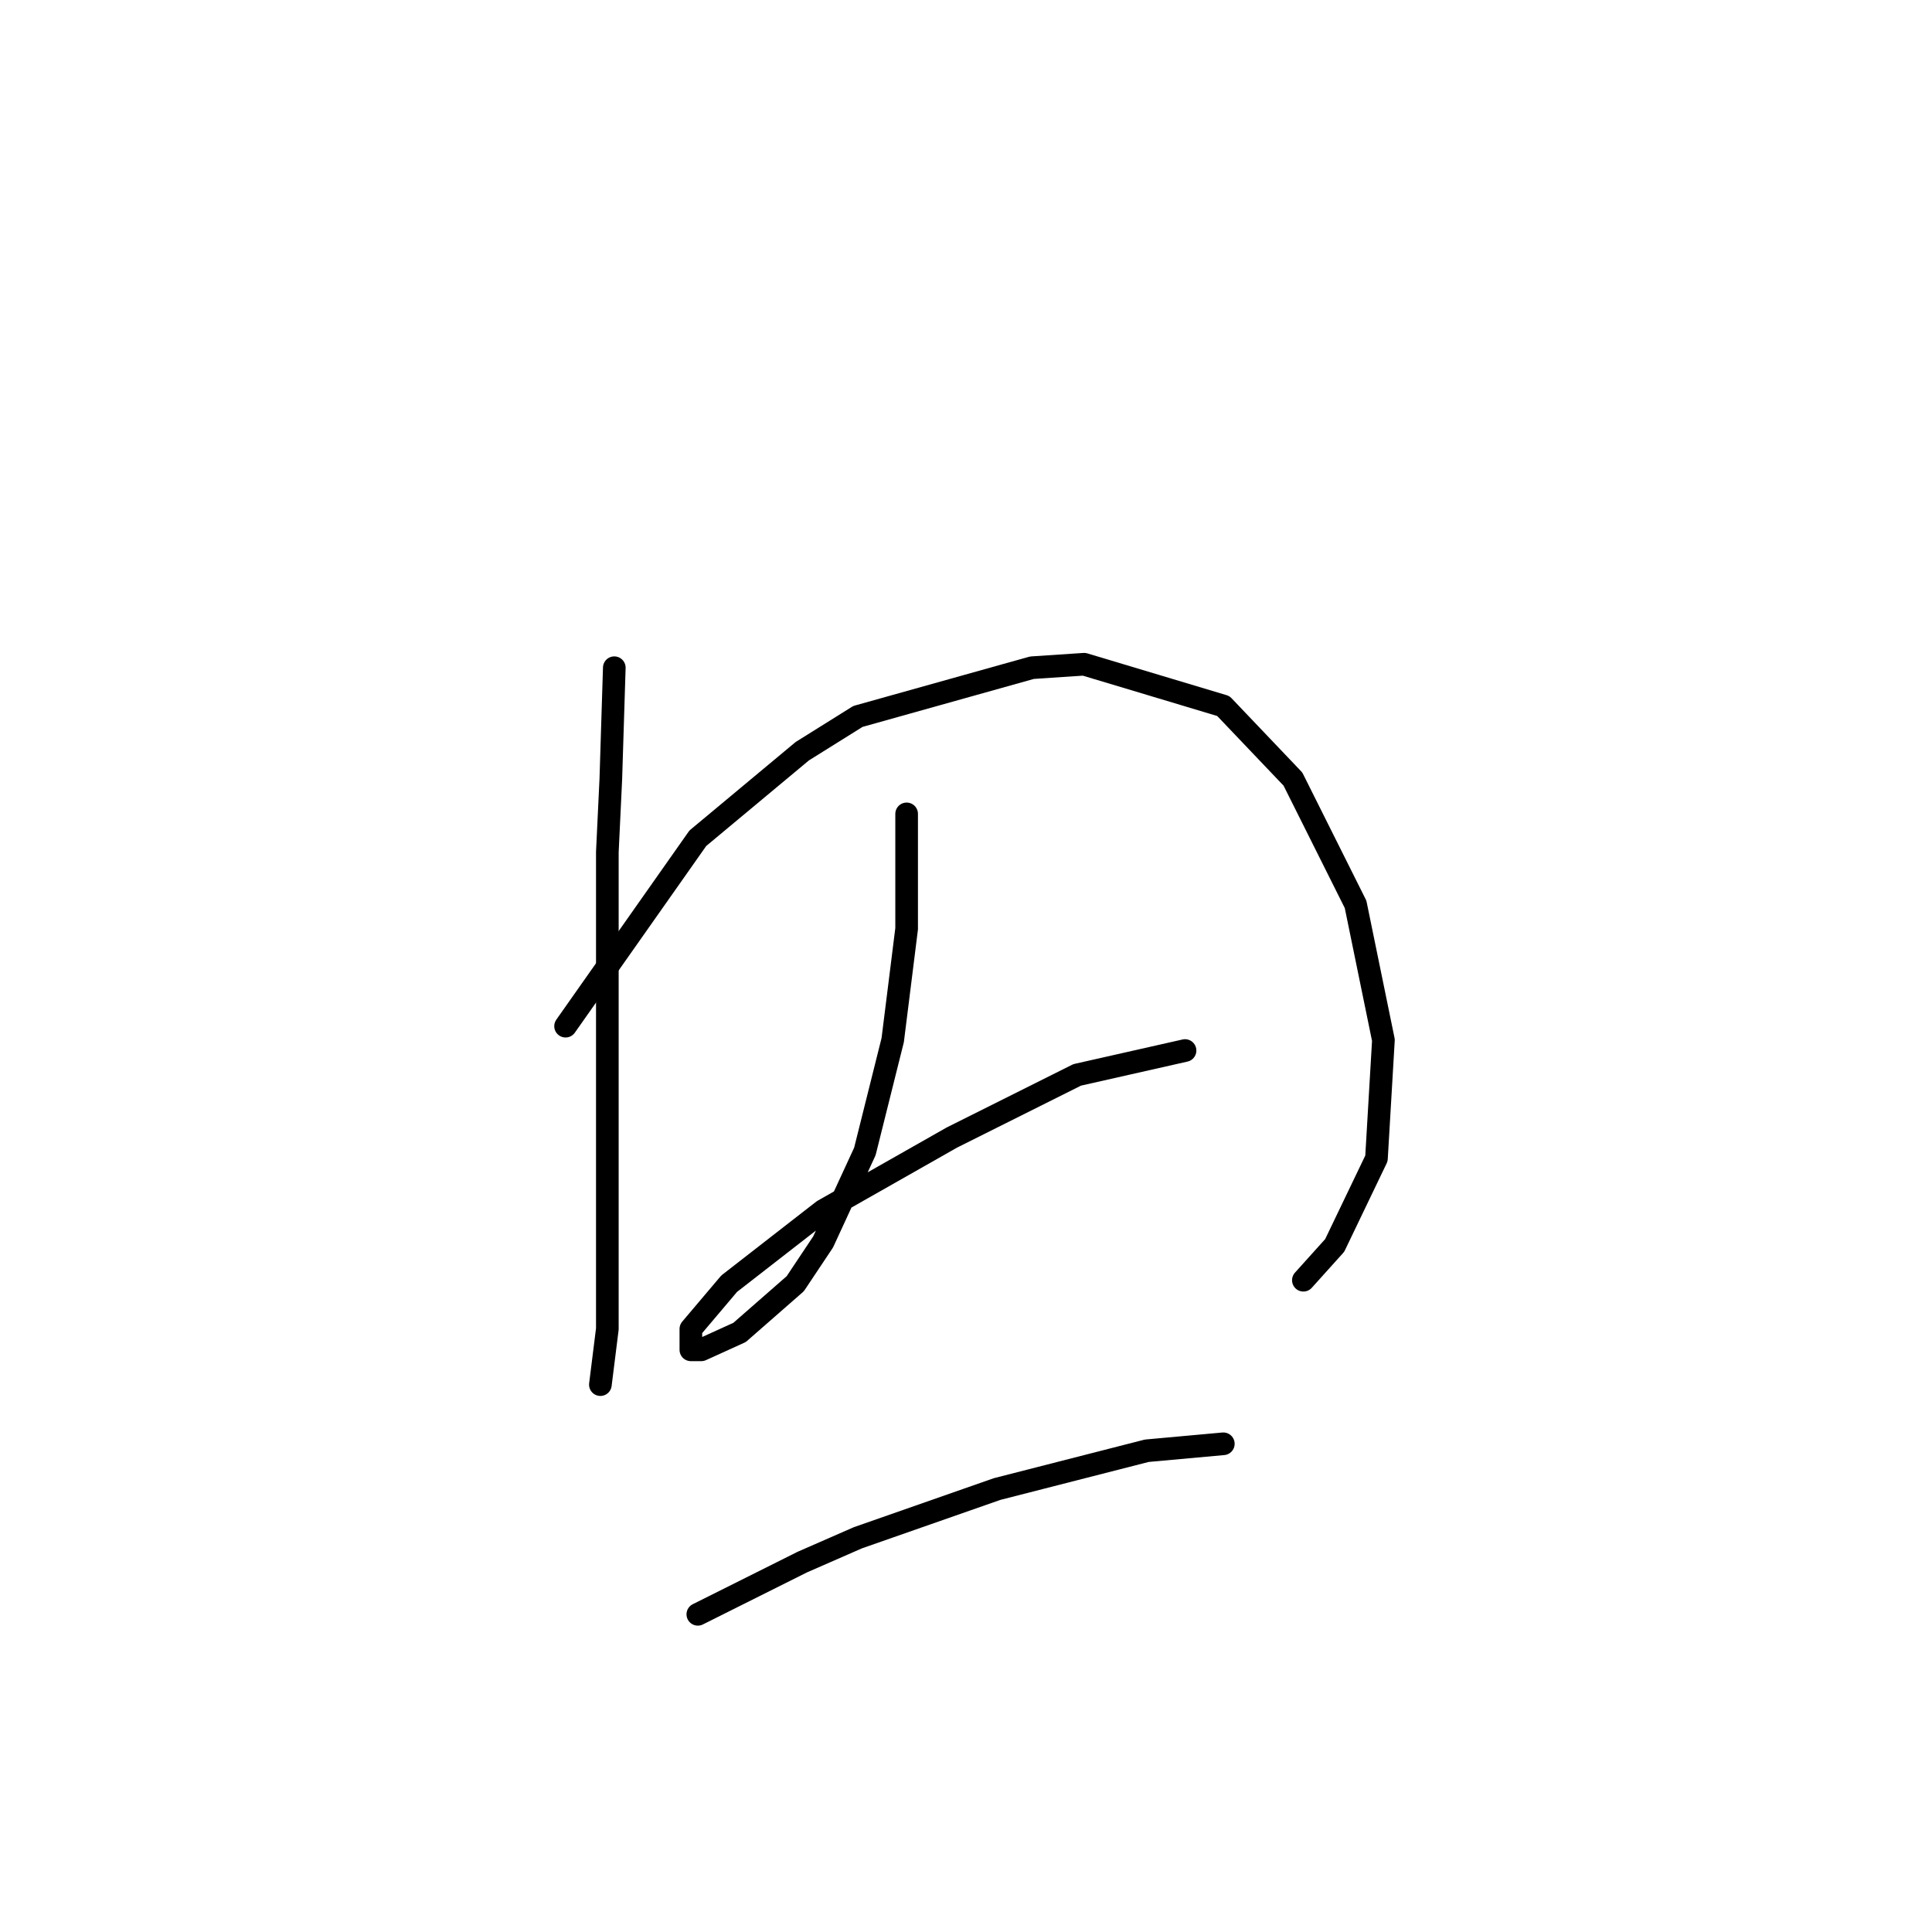 <?xml version="1.0" standalone="no"?>
    <svg width="256" height="256" xmlns="http://www.w3.org/2000/svg" version="1.1">
    <polyline stroke="black" stroke-width="3" stroke-linecap="round" fill="transparent" stroke-linejoin="round" points="81.398 88.476 80.937 103.232 80.476 112.916 80.476 123.061 80.476 134.129 80.476 163.642 80.476 176.092 79.554 183.47 79.554 183.47 " />
        <polyline stroke="black" stroke-width="3" stroke-linecap="round" fill="transparent" stroke-linejoin="round" points="74.942 135.973 92.466 111.072 106.3 99.543 113.678 94.932 136.735 88.476 143.652 88.015 162.097 93.549 171.32 103.232 179.621 119.833 183.31 137.818 182.388 153.496 176.854 165.025 172.704 169.636 172.704 169.636 " />
        <polyline stroke="black" stroke-width="3" stroke-linecap="round" fill="transparent" stroke-linejoin="round" points="120.134 107.844 120.134 123.061 119.212 130.44 118.289 137.818 114.6 152.574 109.067 164.564 105.378 170.097 97.999 176.553 92.927 178.859 91.543 178.859 91.543 176.092 96.616 170.097 109.067 160.414 126.129 150.73 142.73 142.429 157.025 139.201 157.025 139.201 " />
        <polyline stroke="black" stroke-width="3" stroke-linecap="round" fill="transparent" stroke-linejoin="round" points="92.466 213.906 106.3 206.989 113.678 203.761 132.124 197.305 151.952 192.232 162.097 191.31 162.097 191.31 " />
        </svg>